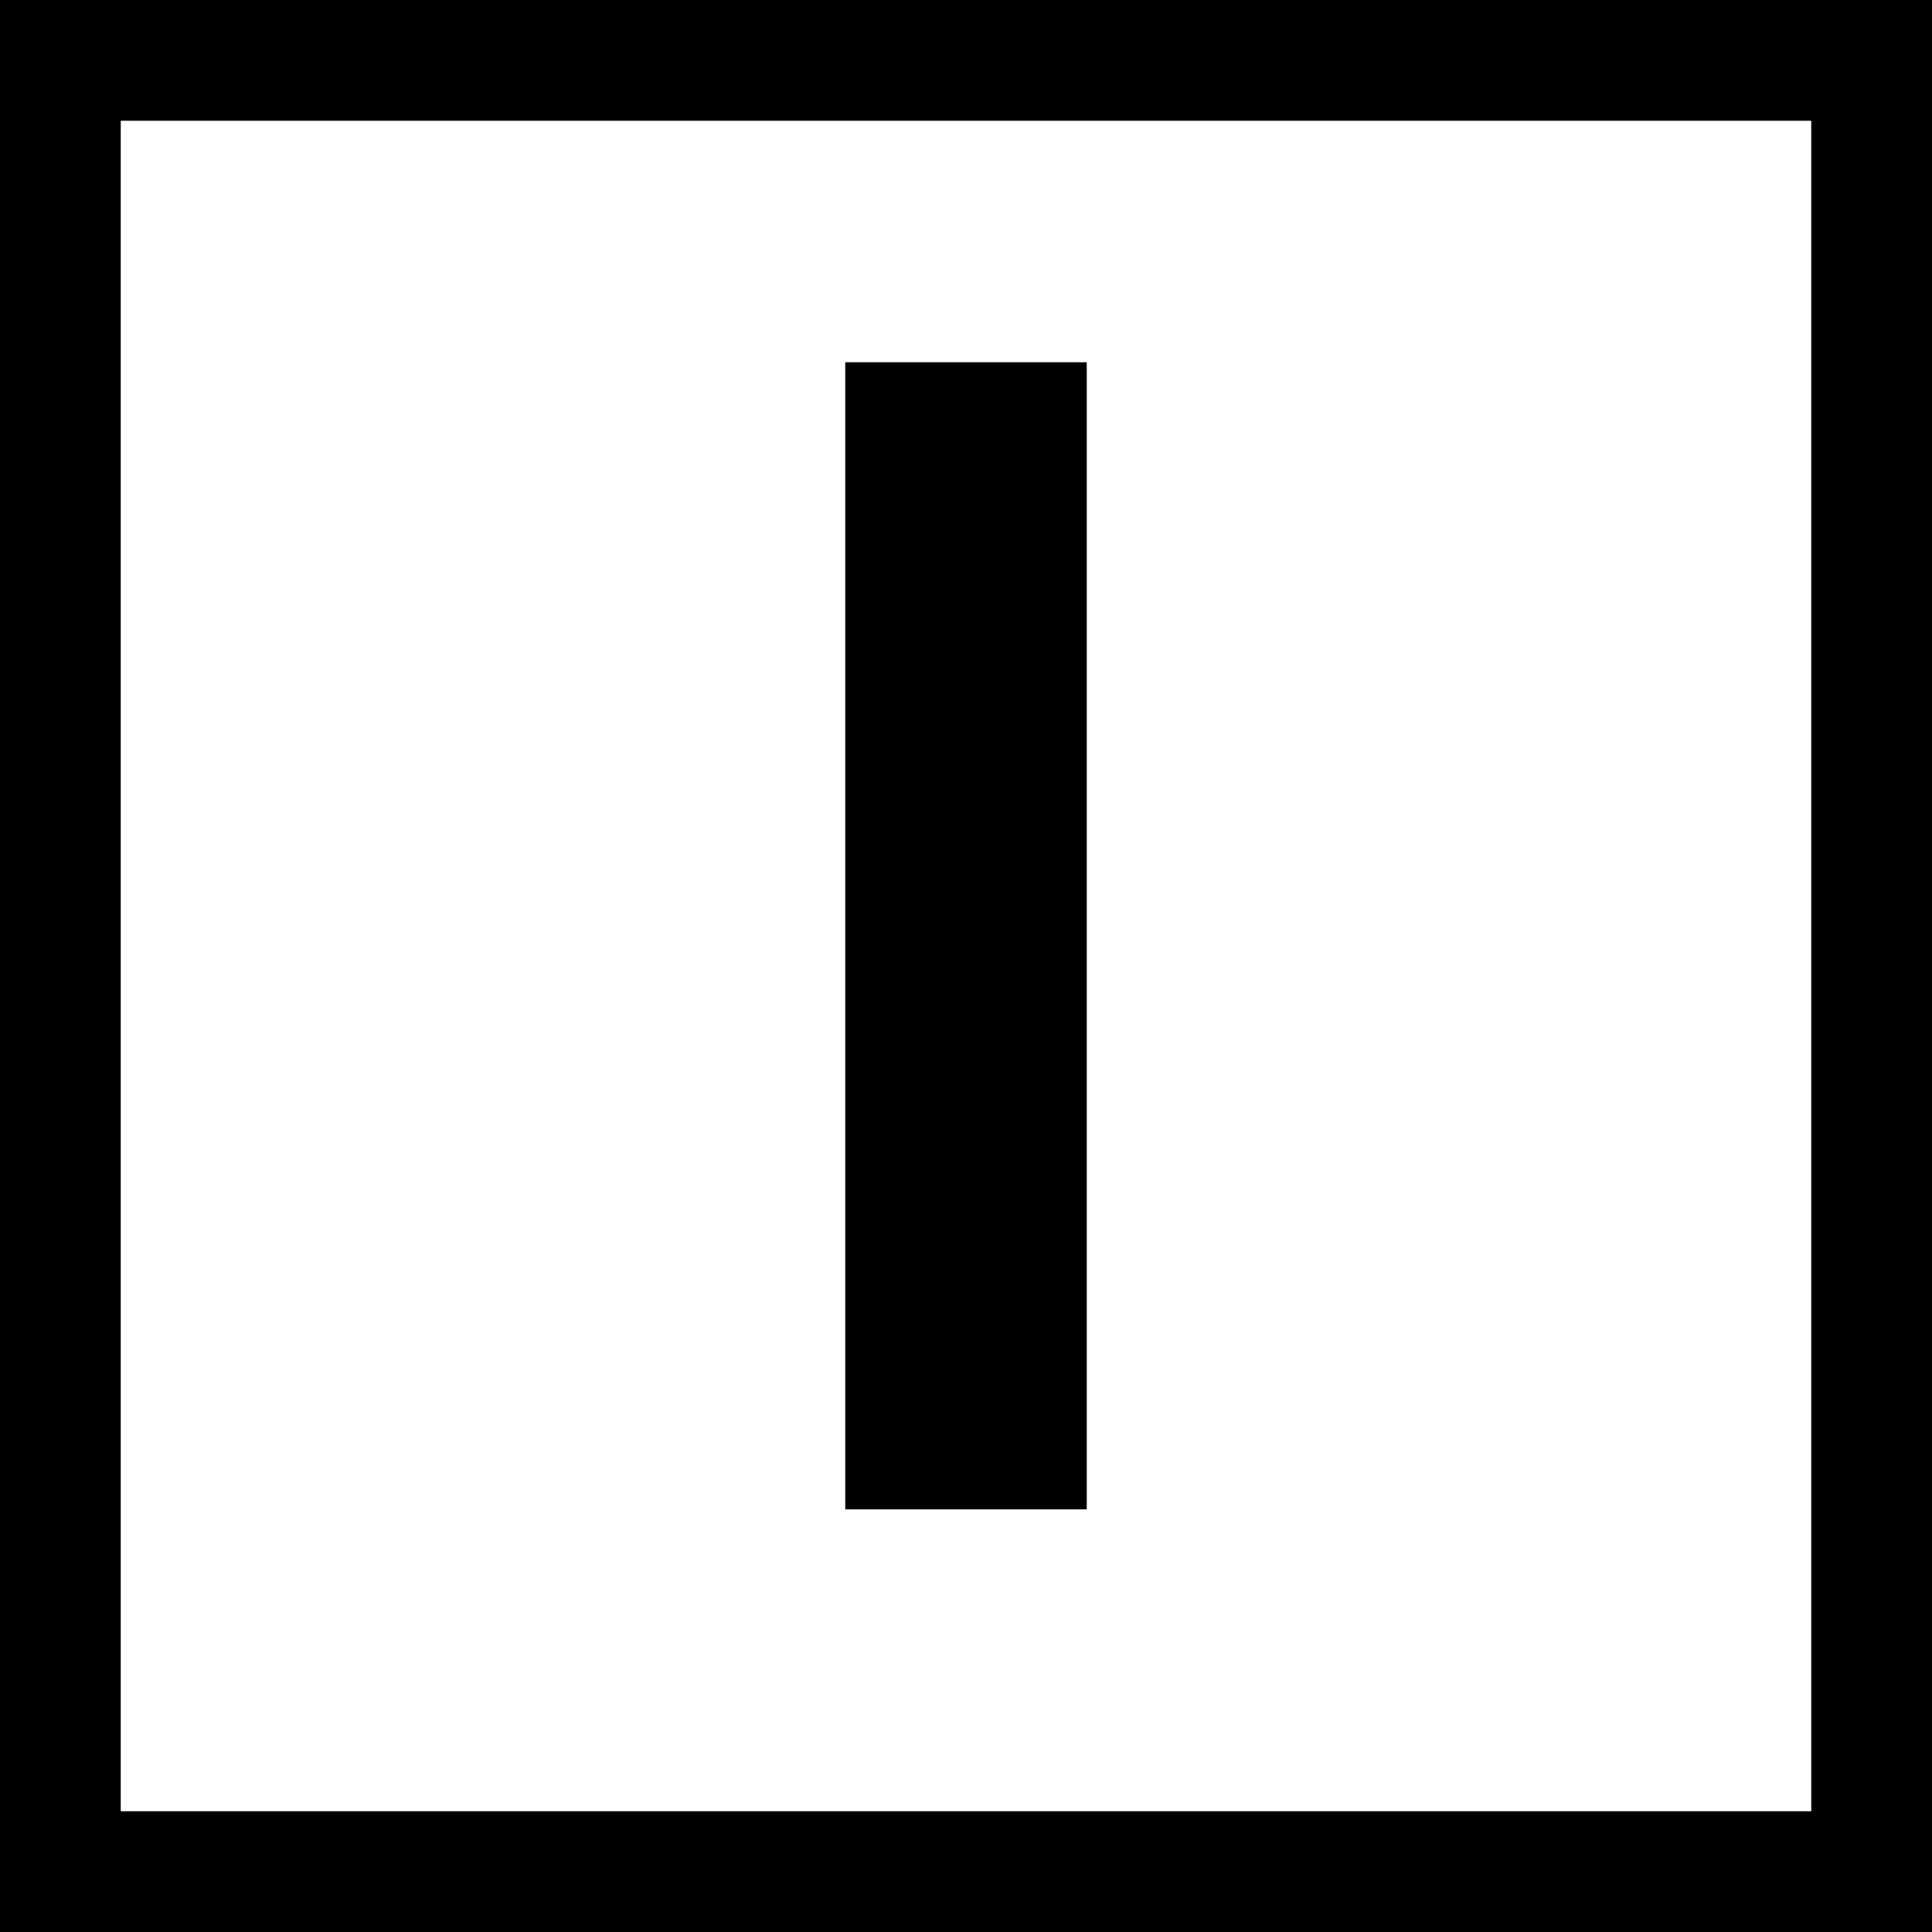 <svg xmlns="http://www.w3.org/2000/svg" width="16" height="16" viewBox="0 0 16 16">
  <path class="iconStroke" d="M15 1v14H1V1h14m1-1H0v16h16V0z"/>
  <path class="iconStroke" d="M7 3h2v9.5H7z"/>
</svg>
